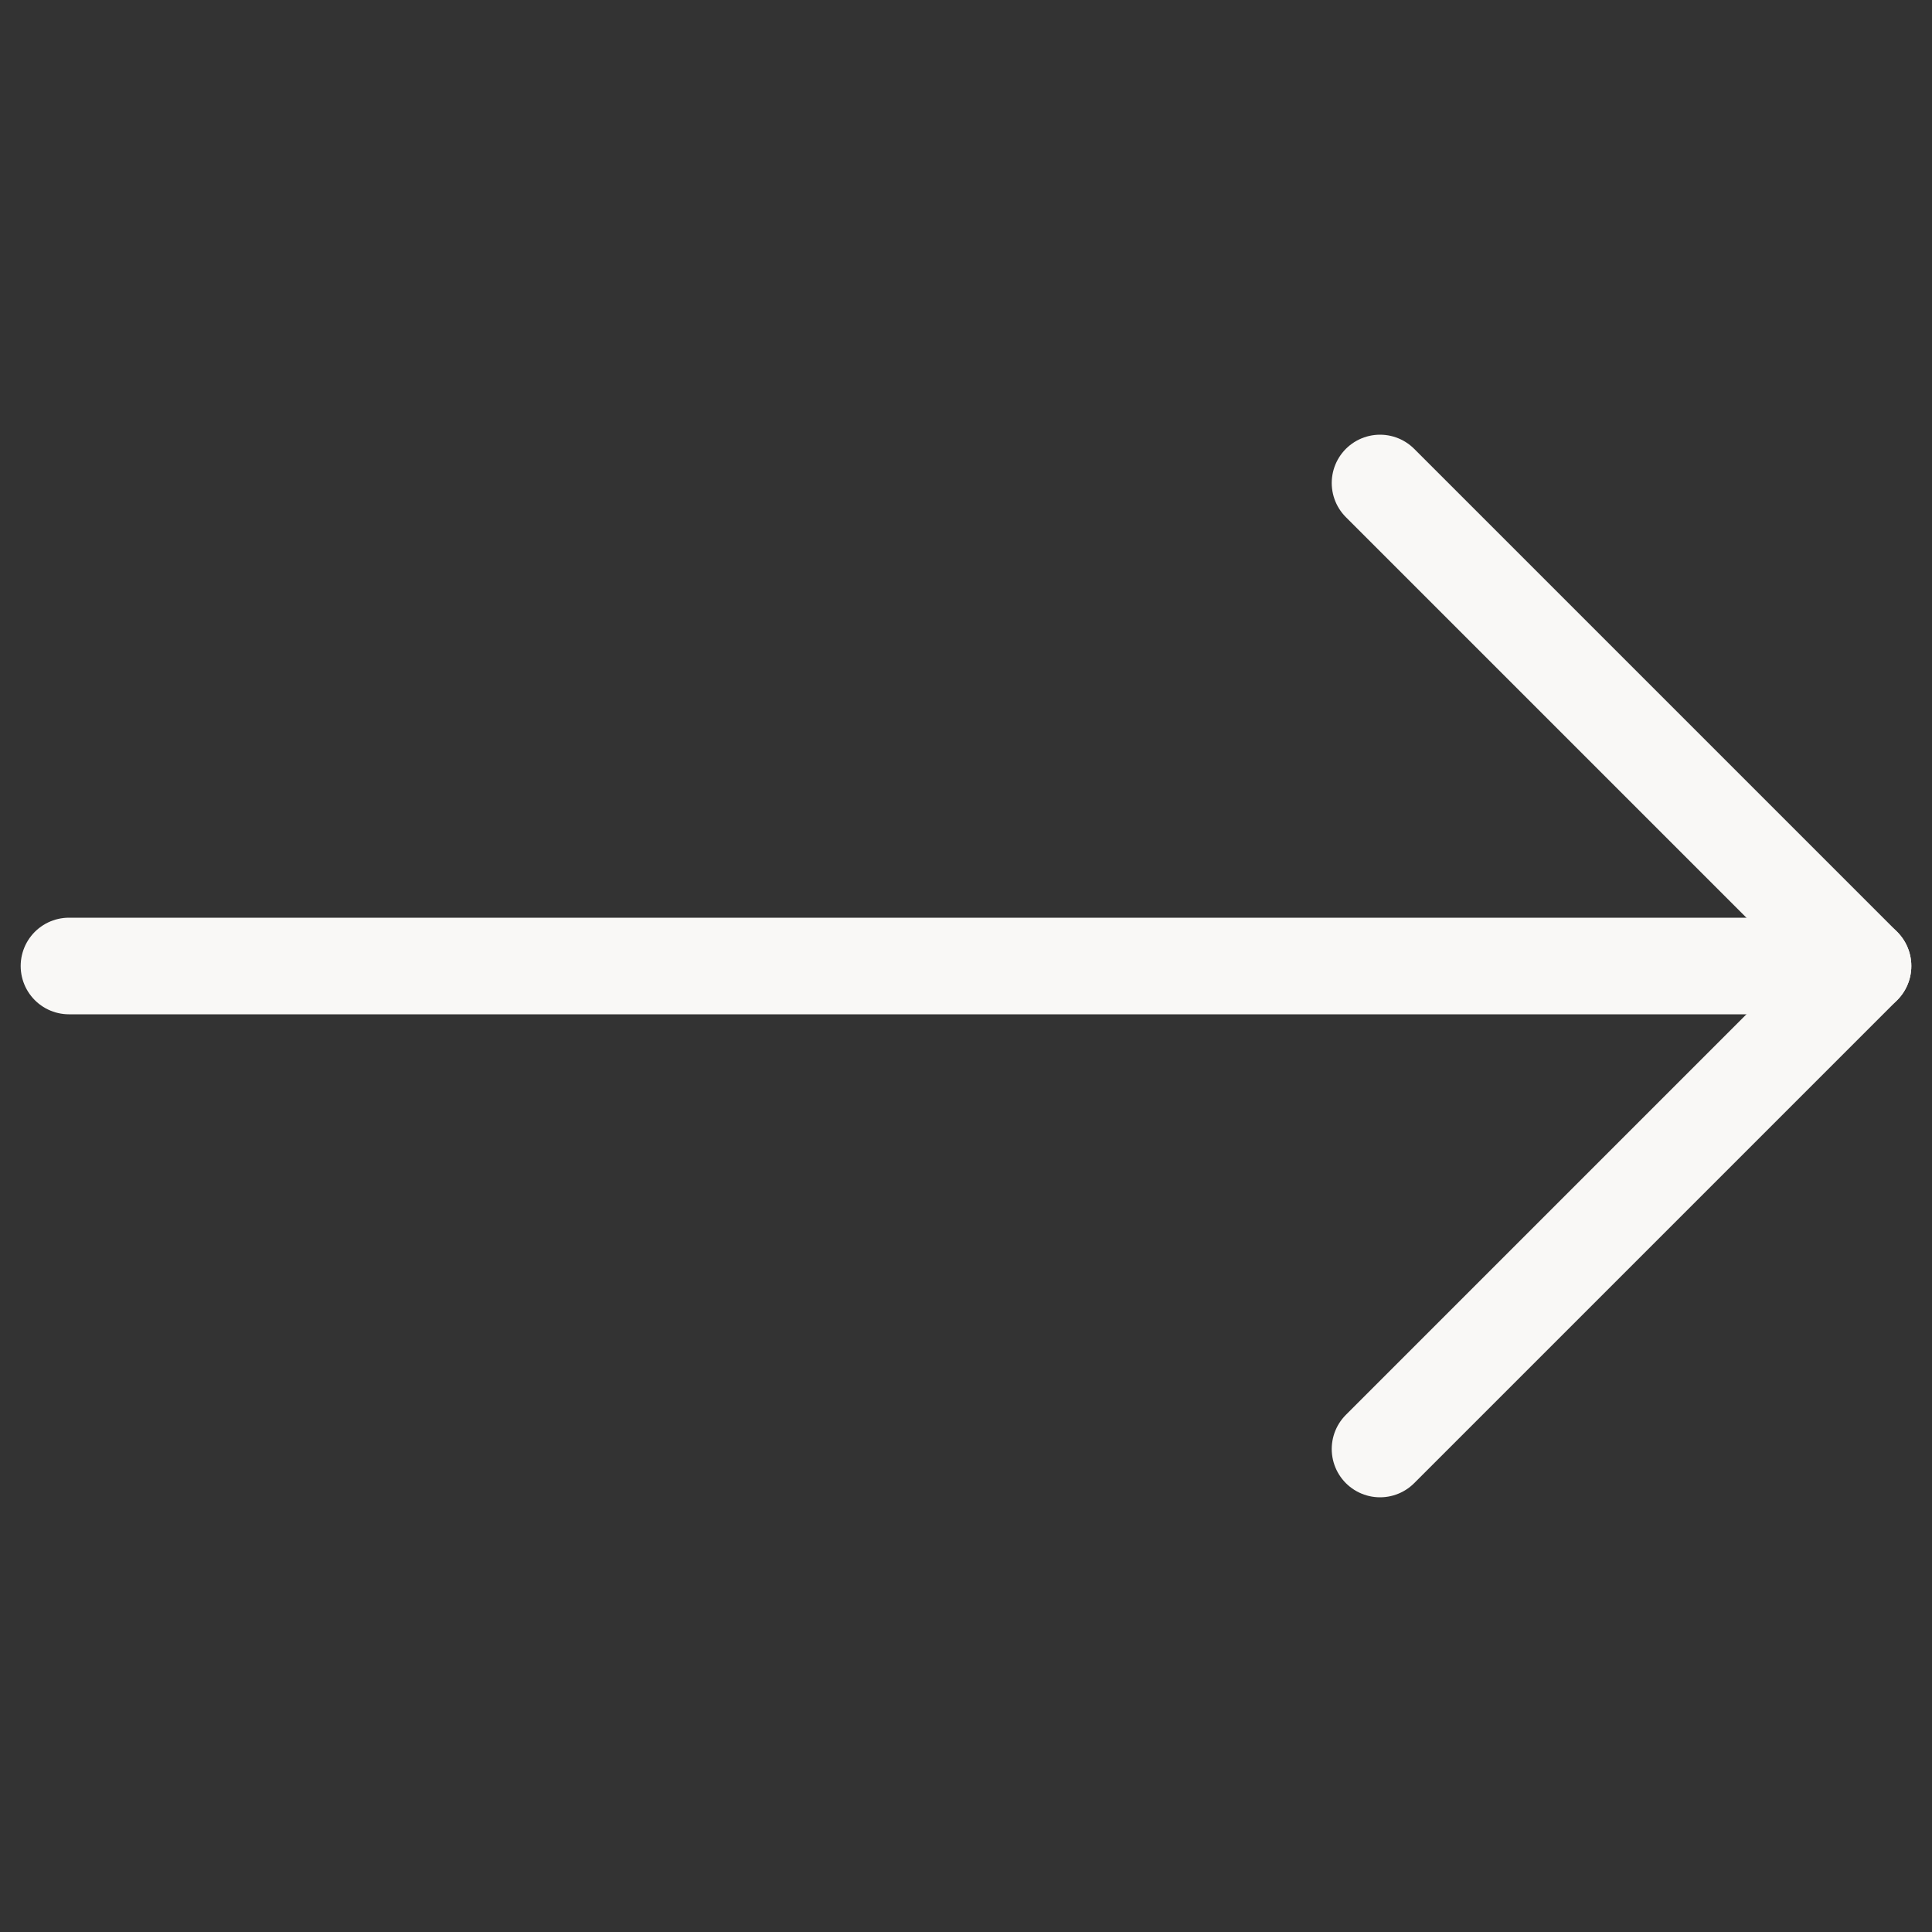 <svg width="20" height="20" viewBox="0 0 20 20" fill="none" xmlns="http://www.w3.org/2000/svg">
    <rect x="0" y="0" width="20" height="20" fill="#333333" stroke="none"/>
    <g>
        <path d="M0.714 10H19.286" stroke="#f9f8f6" stroke-linecap="round" stroke-linejoin="round"/>
        <path d="M14.286 15L19.286 10L14.286 5" stroke="#f9f8f6" stroke-linecap="round" stroke-linejoin="round"/>
    </g>
</svg>